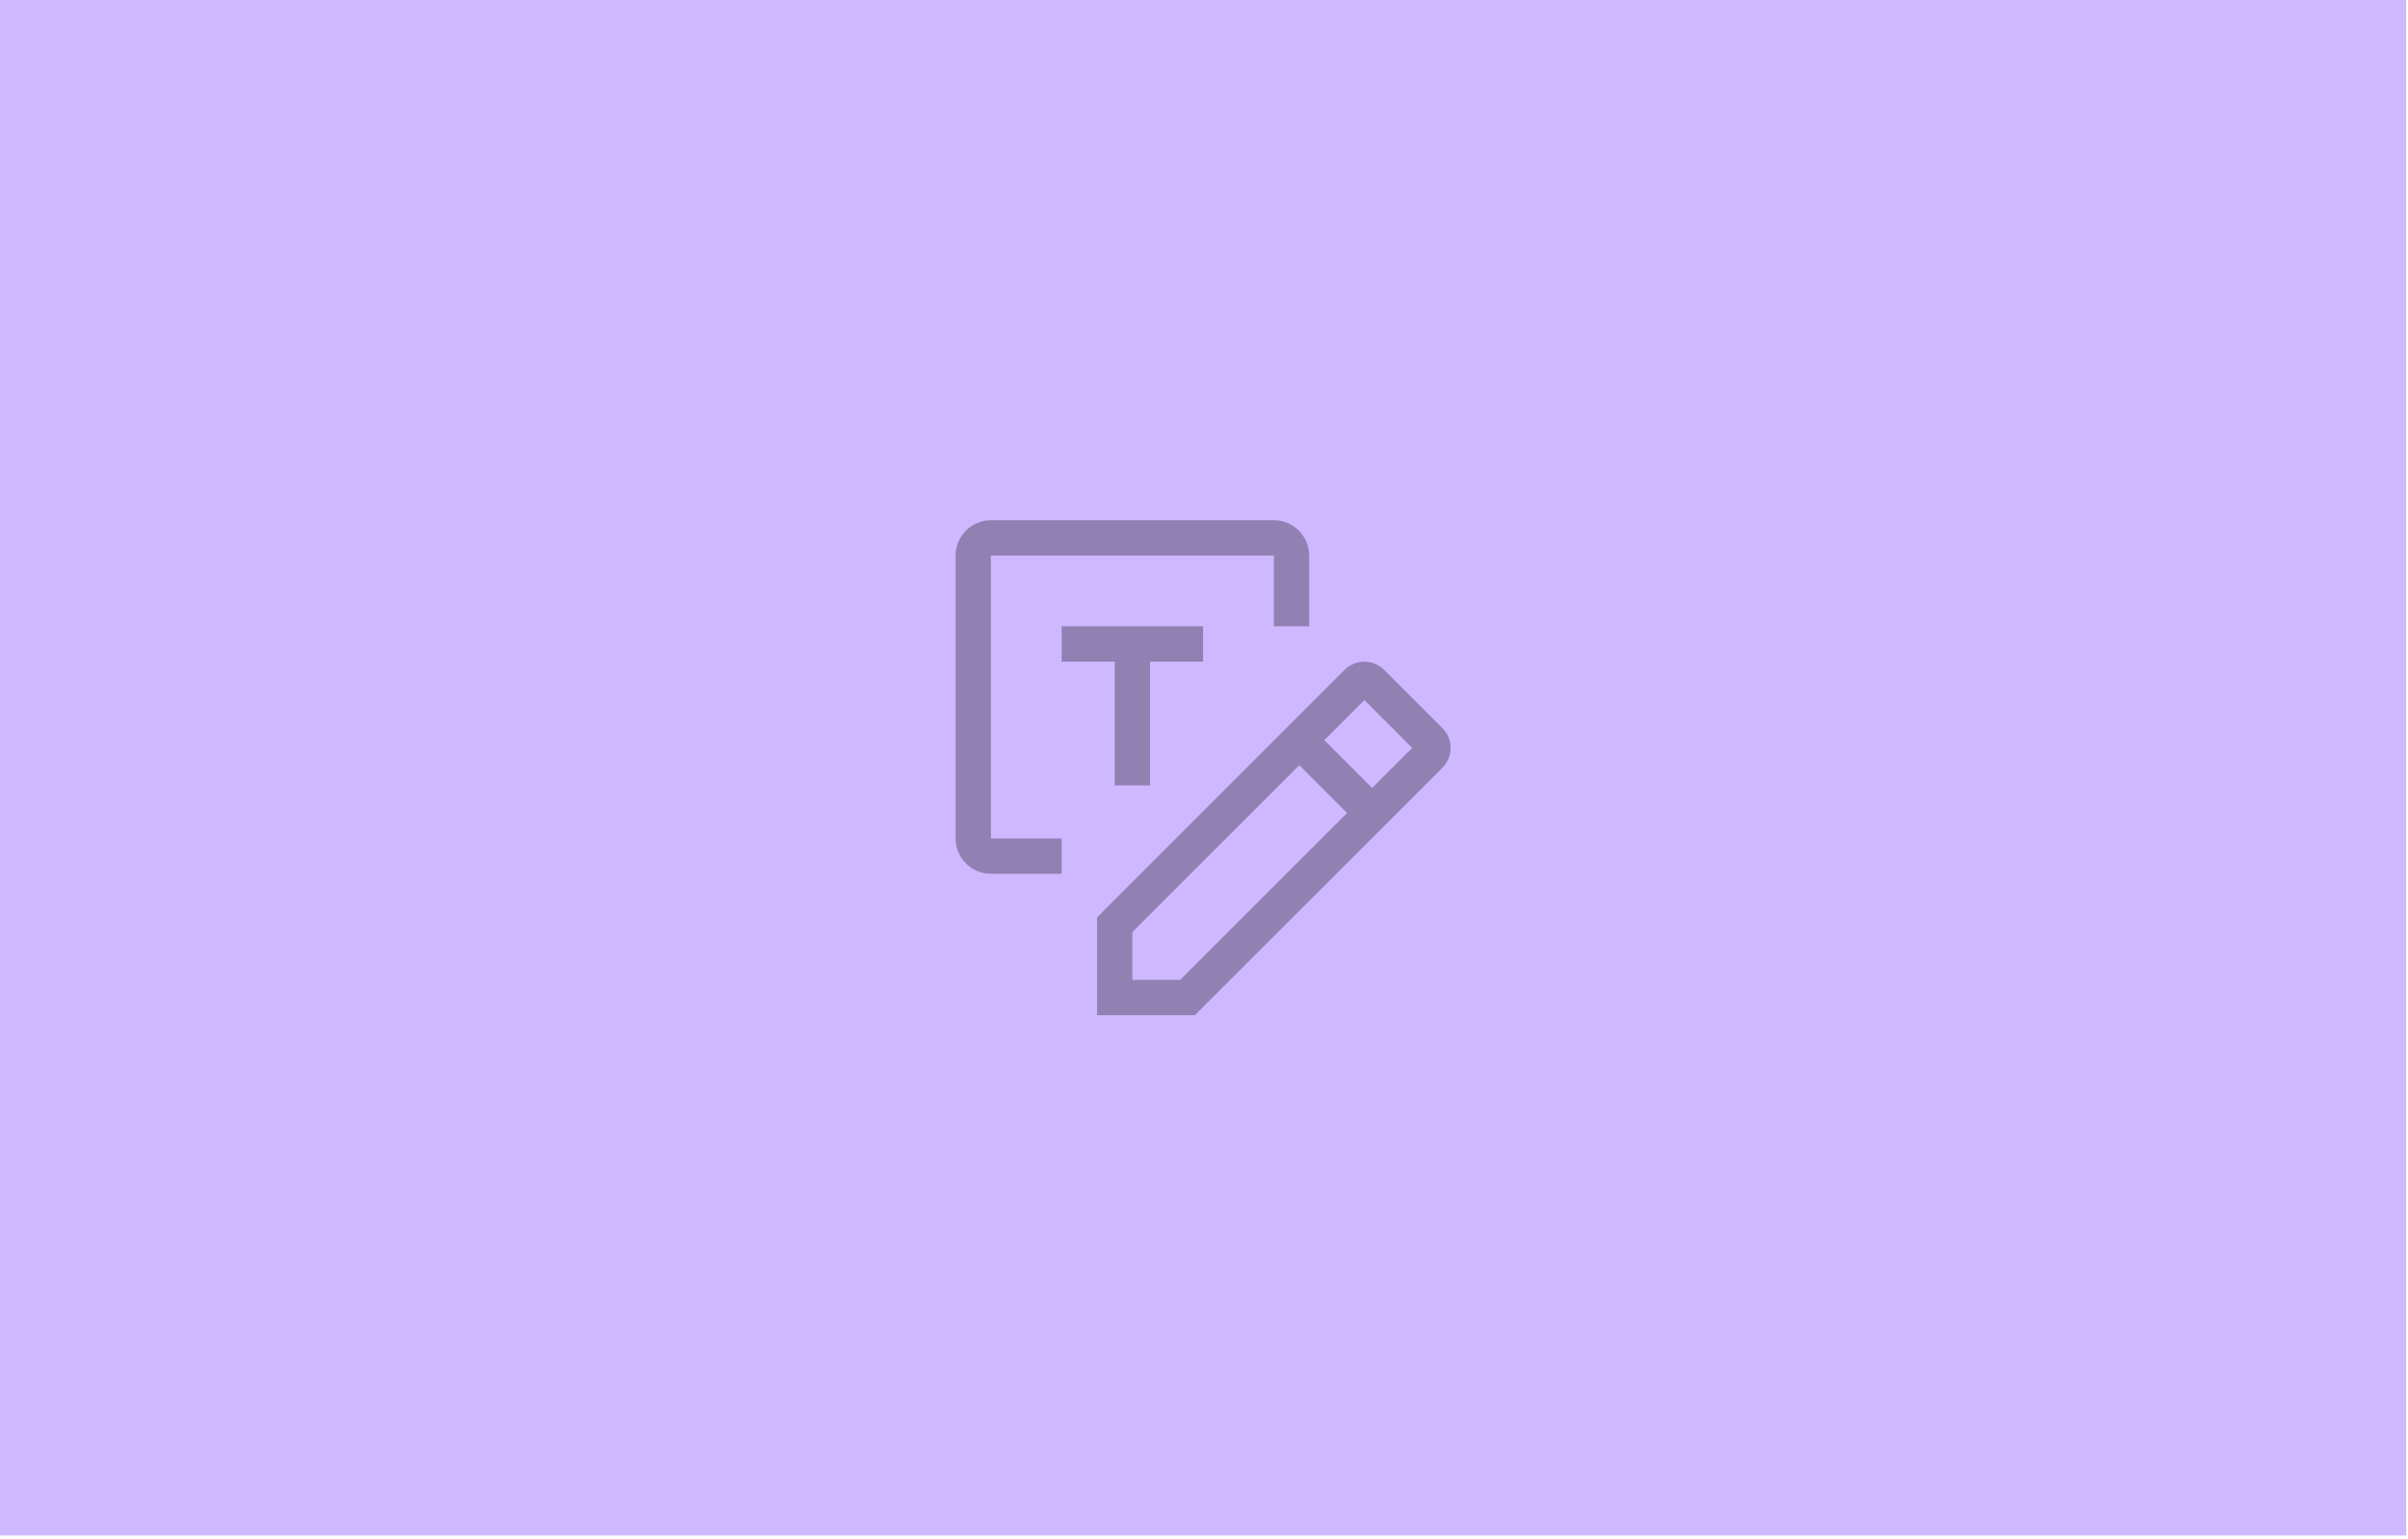 <svg width="363" height="232" viewBox="0 0 363 232" fill="none" xmlns="http://www.w3.org/2000/svg">
<rect width="362.731" height="231.498" fill="#CEB8FF"/>
<path fill-rule="evenodd" clip-rule="evenodd" d="M149.381 126.409H160.042V131.74H149.381C147.968 131.74 146.612 131.178 145.612 130.179C144.612 129.179 144.051 127.823 144.051 126.409V83.765C144.051 82.351 144.612 80.996 145.612 79.996C146.612 78.996 147.968 78.435 149.381 78.435H192.026C193.439 78.435 194.795 78.996 195.795 79.996C196.795 80.996 197.356 82.351 197.356 83.765V94.426H192.026V83.765H149.381V126.409ZM168.038 118.414H173.369V99.757H181.365V94.426H160.042V99.757H168.038V118.414ZM217.444 109.778L208.657 100.991C207.864 100.2 206.791 99.757 205.672 99.757C204.553 99.757 203.479 100.2 202.687 100.991L165.373 138.316V153.062H180.119L217.444 115.748C218.235 114.956 218.678 113.882 218.678 112.763C218.678 111.644 218.235 110.571 217.444 109.778ZM177.911 147.732H170.703V140.524L195.866 115.362L203.073 122.569L177.911 147.732ZM206.842 118.8L199.635 111.593L205.678 105.55L212.885 112.758L206.842 118.8Z" fill="black" fill-opacity="0.3"/>
</svg>
